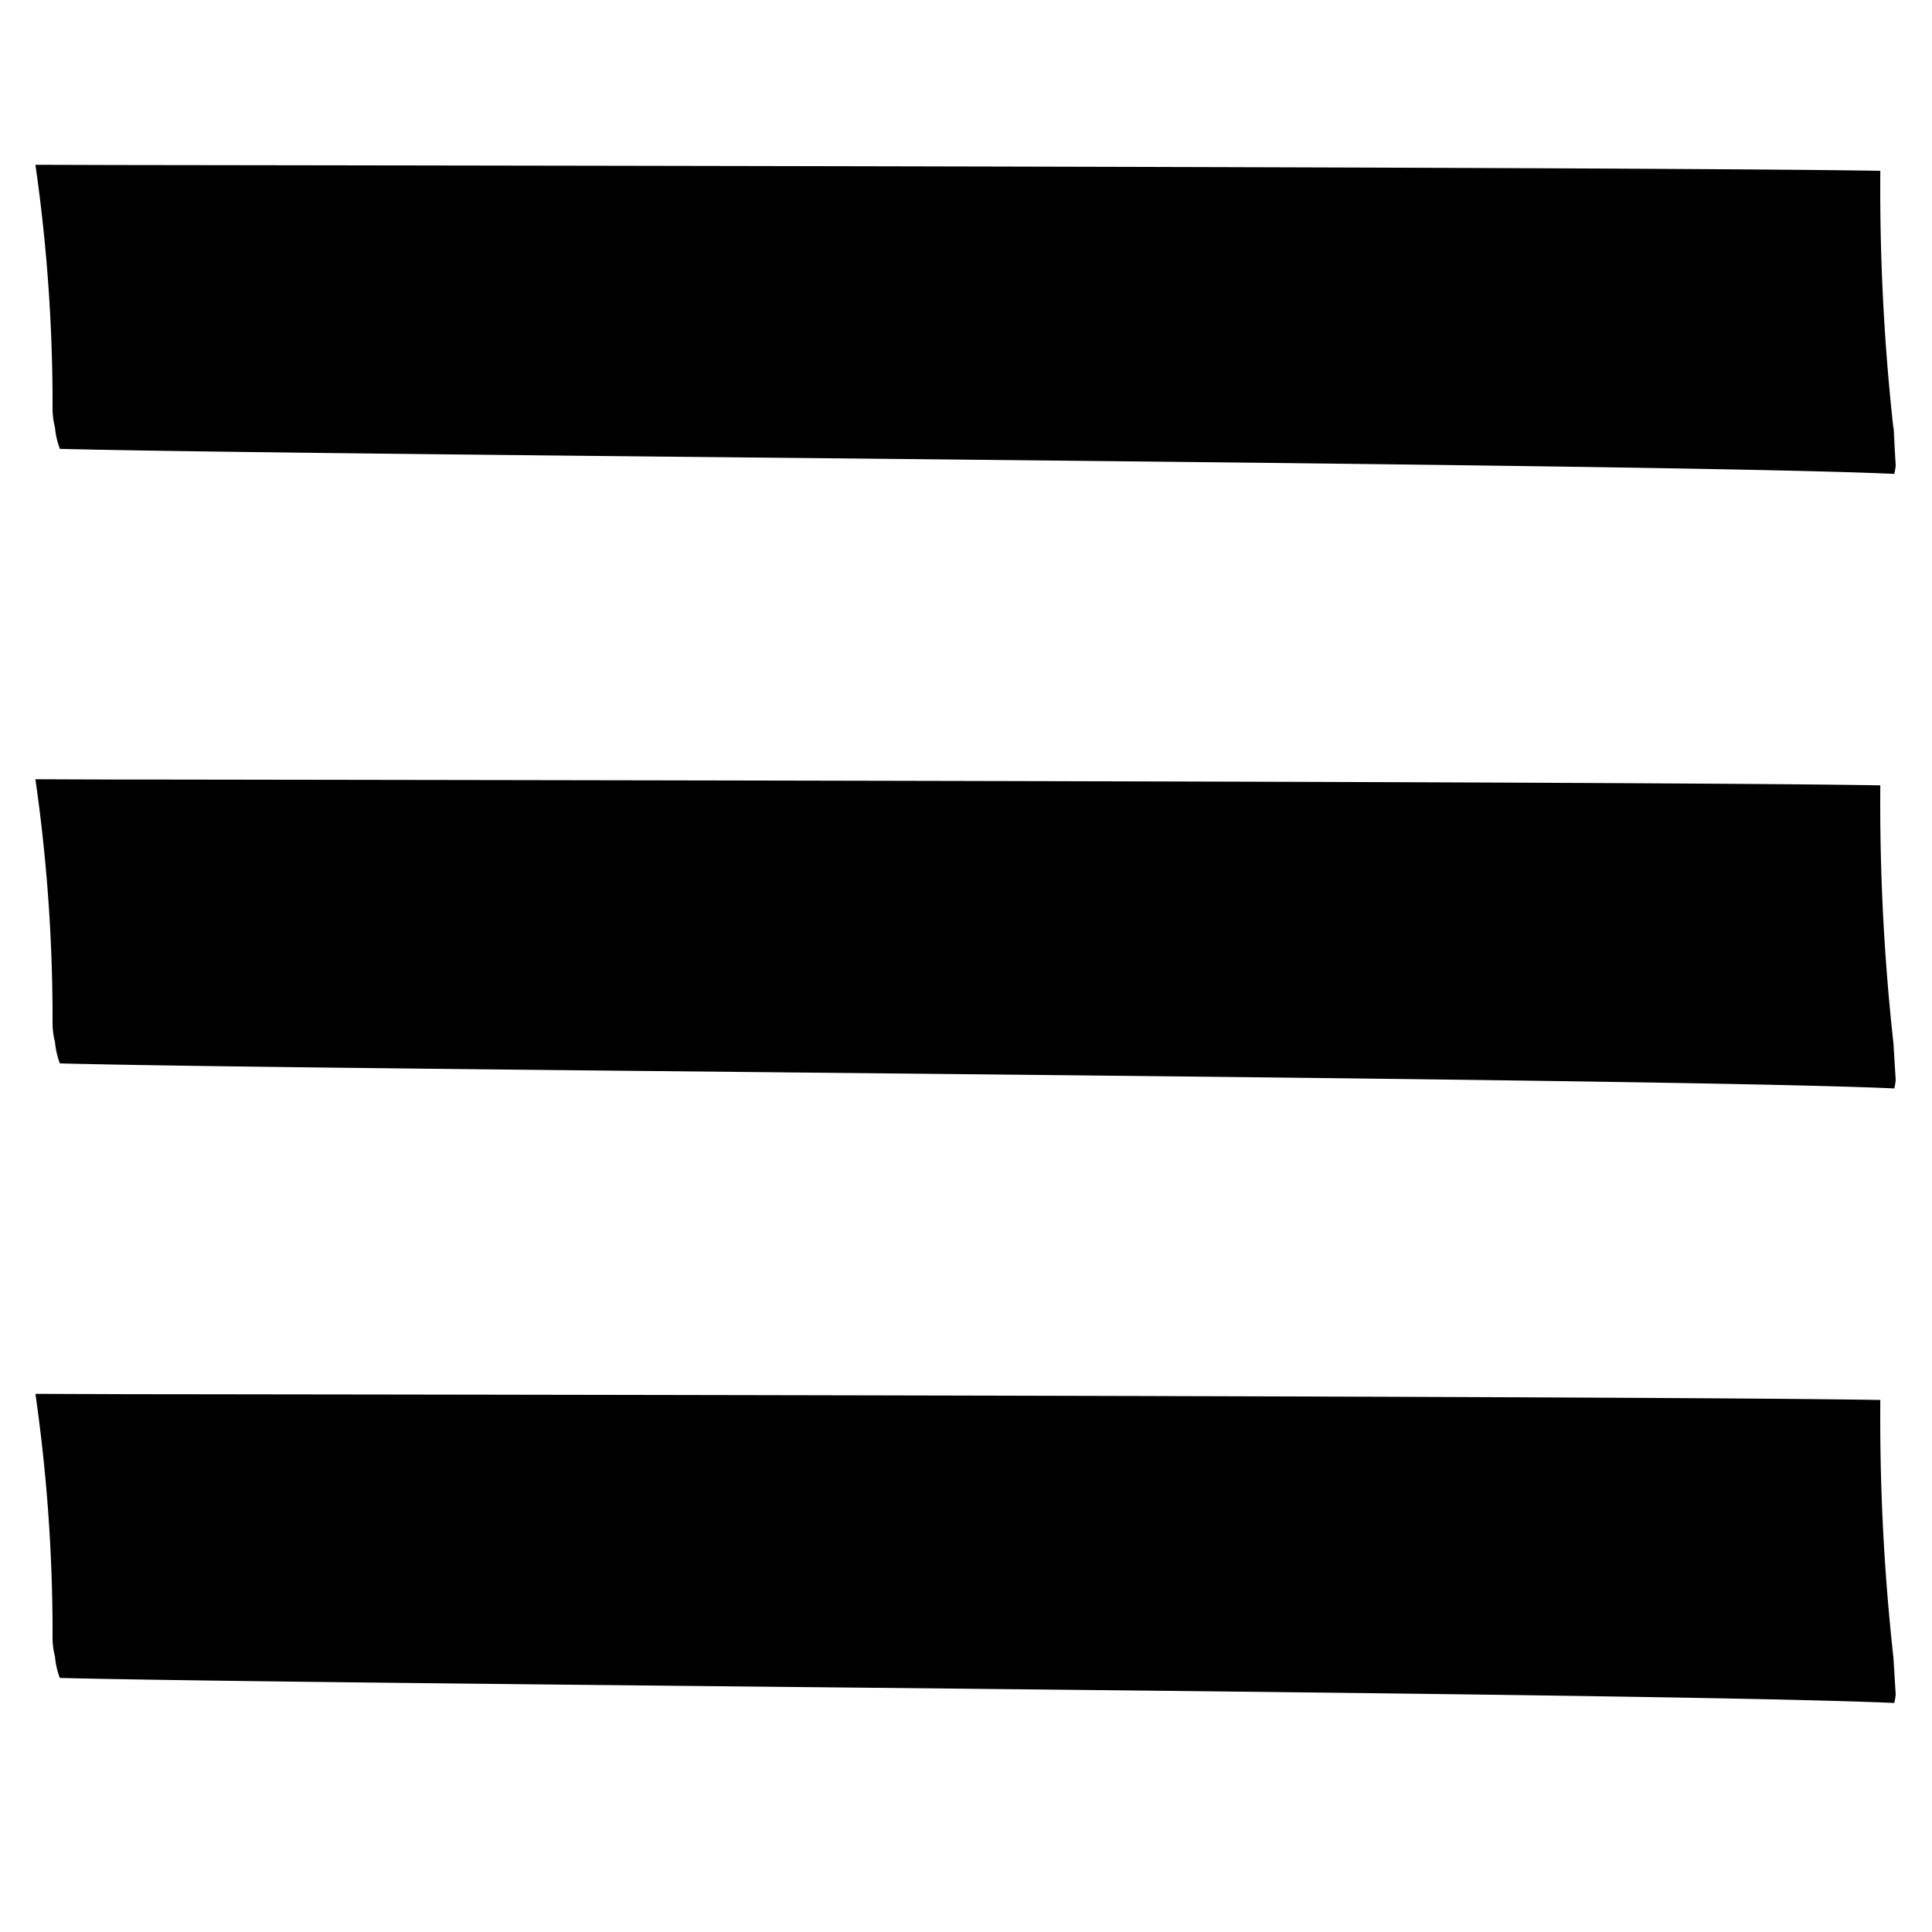 <svg width="24" height="24" viewBox="0 0 24 24" xmlns="http://www.w3.org/2000/svg">
    <path d="M.44 2.047l.979.003c4.915.007 19.224.025 21.939.072a27.21 27.21 0 00.191 3.447l-.03-.287.03.499a.669.669 0 01-.018.107h.025c-1.707-.08-8.171-.144-13.94-.202-3.854-.038-7.528-.076-8.872-.11a.985.985 0 01-.061-.267.916.916 0 01-.03-.224A20.914 20.914 0 00.44 2.047zm0 7.633l1.094.004h.525c5.31.008 18.687.026 21.299.072a27.101 27.101 0 00.191 3.447l-.03-.265.03.475a.628.628 0 01-.018.109h.025c-1.707-.08-8.174-.144-13.944-.202-3.853-.038-7.524-.075-8.868-.11a.993.993 0 01-.061-.267.914.914 0 01-.03-.224A20.913 20.913 0 00.44 9.681zm0 7.635l1.206.004c4.864.006 19.016.025 21.712.072a27.12 27.12 0 00.191 3.446l-.03-.265.03.474a.635.635 0 01-.018.11h.025c-1.706-.079-8.168-.144-13.934-.202-3.858-.039-7.535-.076-8.879-.11a1.01 1.01 0 01-.06-.266.914.914 0 01-.03-.224 20.915 20.915 0 00-.213-3.039z"/>
</svg>

